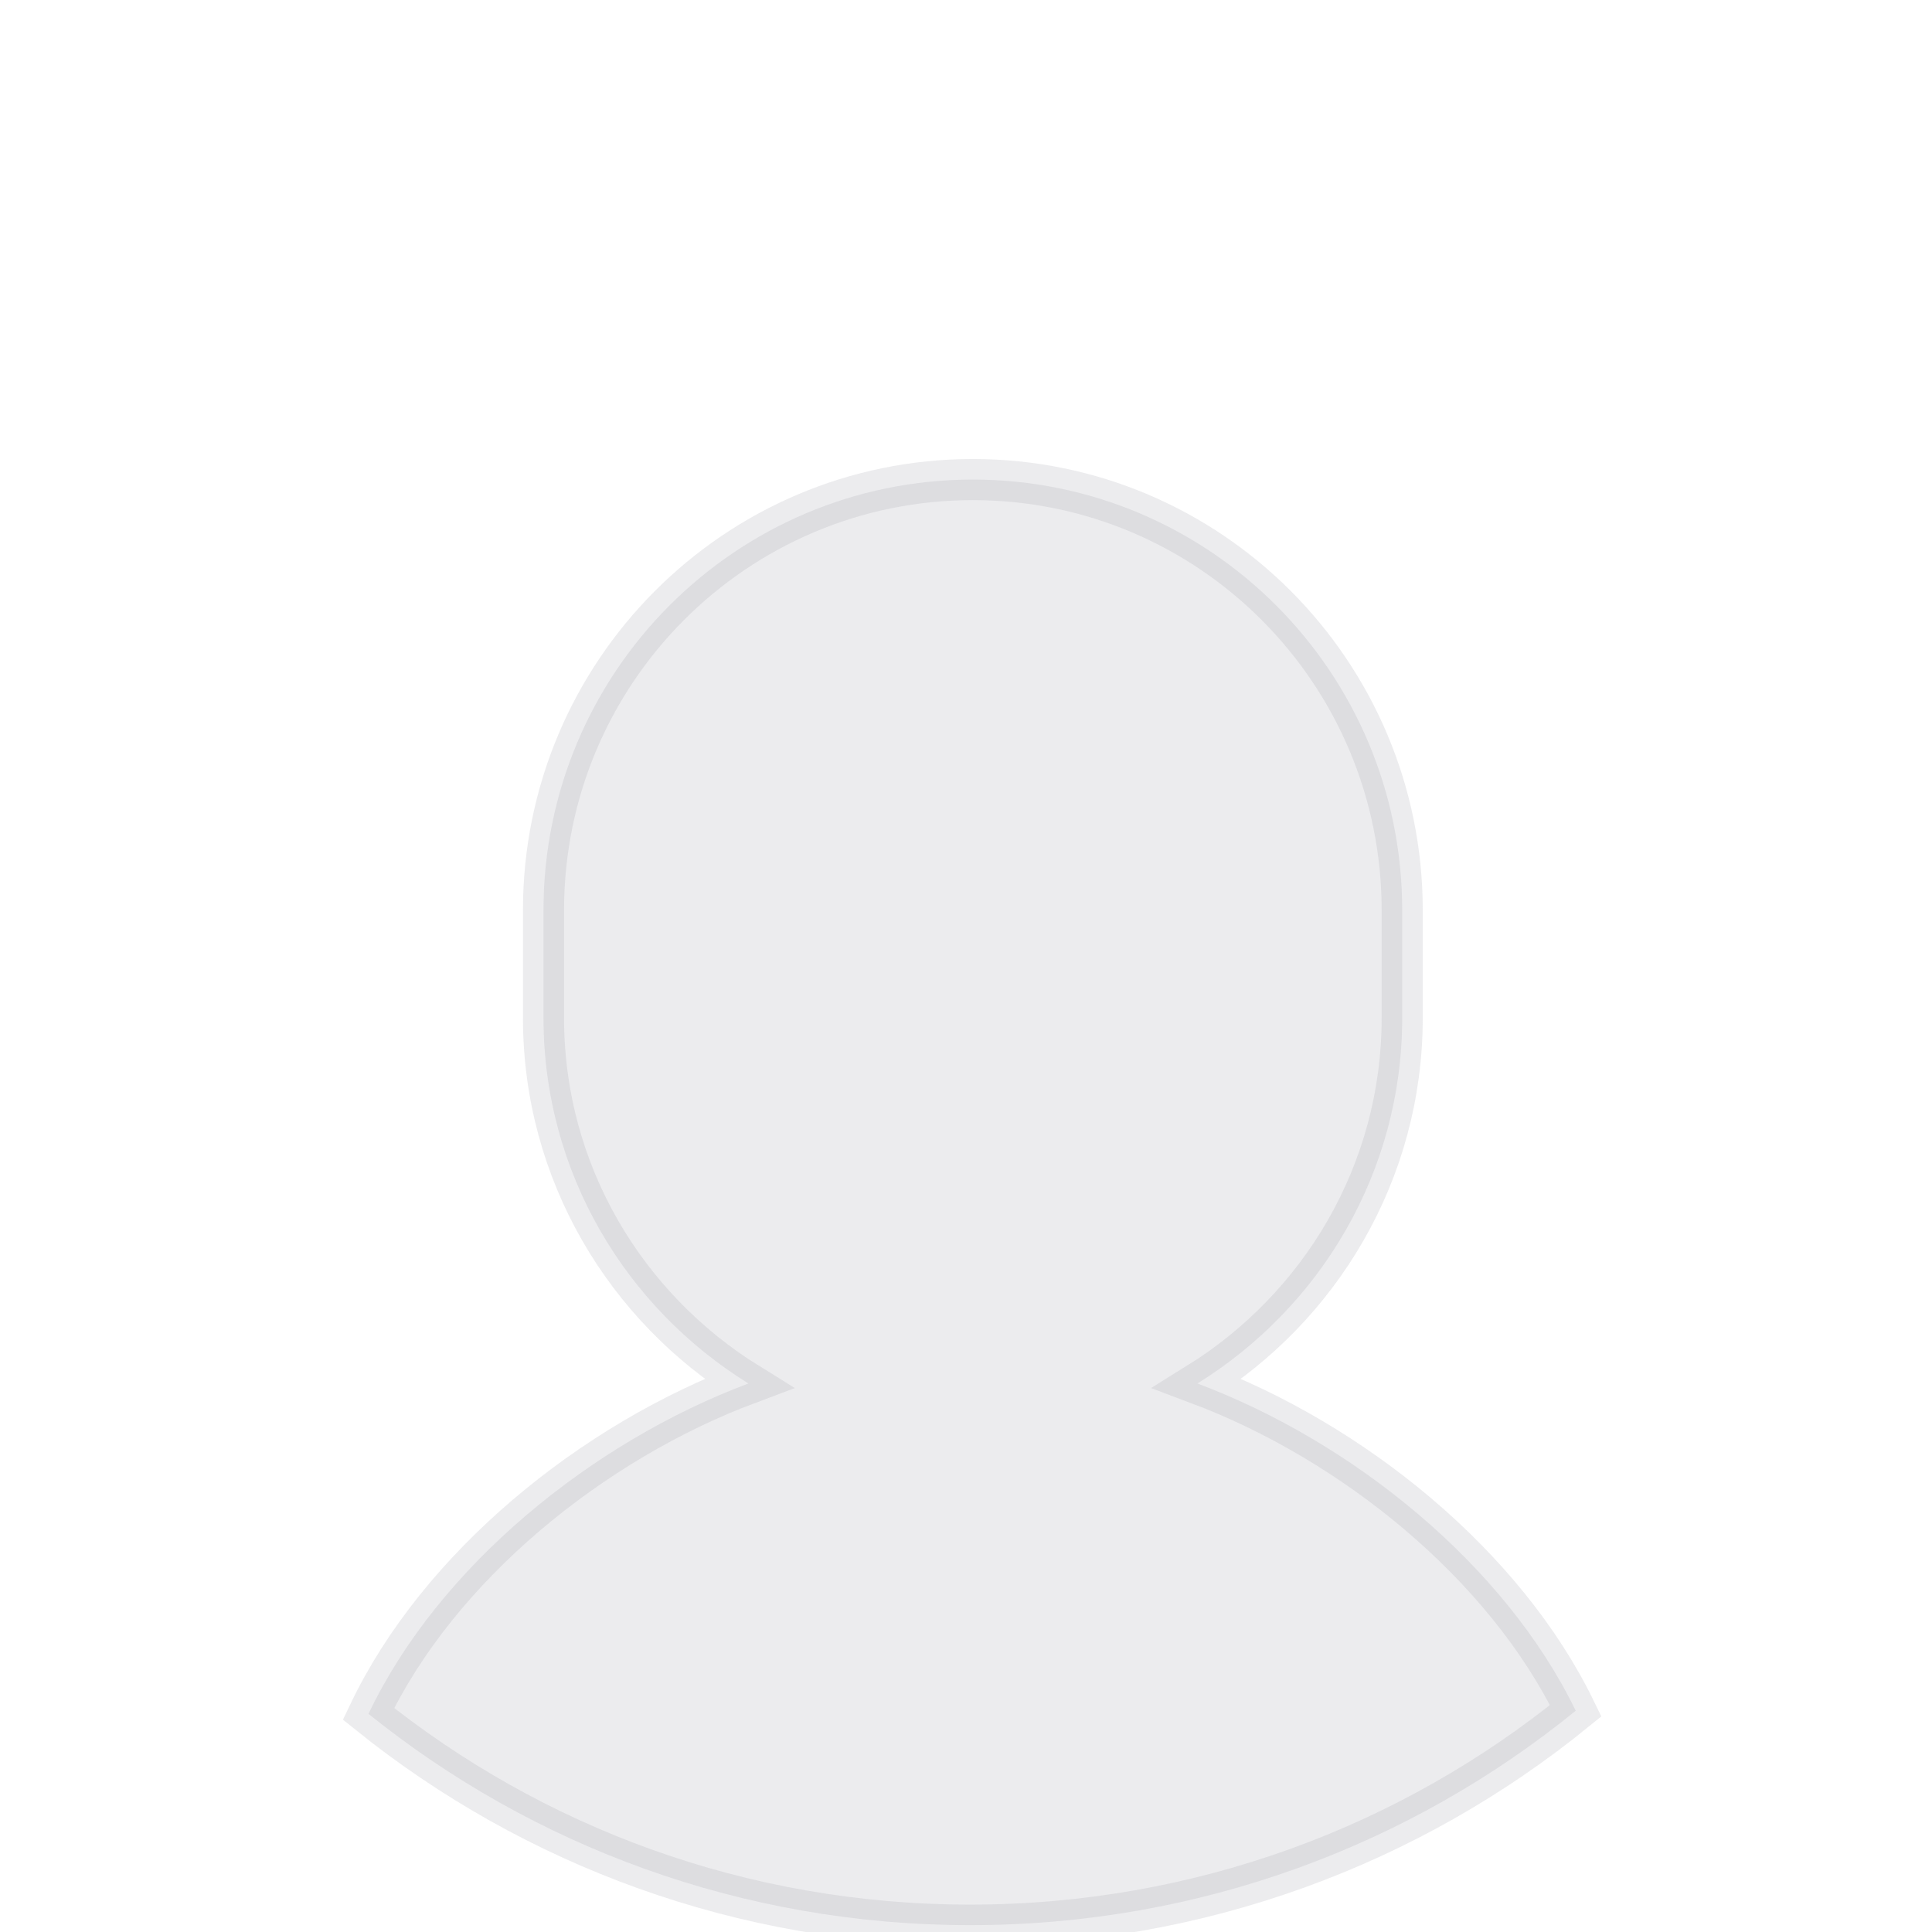 <?xml version="1.0" encoding="UTF-8" standalone="no"?>
<svg width="141px" height="141px" viewBox="0 0 141 141" version="1.1" xmlns="http://www.w3.org/2000/svg" xmlns:xlink="http://www.w3.org/1999/xlink" xmlnsSketch="http://www.bohemiancoding.com/sketch/ns">
    <!-- Generator: Sketch 3.3.3 (12081) - http://www.bohemiancoding.com/sketch -->
    <title>ico-user-default</title>
    <desc>Created with Sketch.</desc>
    <g id="Assets" stroke="none" stroke-width="1" fill="none" fill-rule="evenodd" sketchType="MSPage">
        <g sketchType="MSArtboardGroup" transform="translate(-205, -203)">
            <g sketchType="MSLayerGroup" transform="translate(205, 203)">
                <path d="M 71 35 C 53.696 35 39.666 49.071 39.666 66.428 L 39.666 74.285 C 39.666 85.592 45.683 95.429 54.621 100.969 C 43.222 105.239 32.013 114.316 26.893 125.08 C 38.886 134.728 54.141 140.5 70.801 140.5 C 87.593 140.5 102.962 134.638 114.998 124.852 C 109.828 114.188 98.699 105.209 87.387 100.969 C 96.317 95.429 102.334 85.592 102.334 74.285 L 102.334 66.428 C 102.334 49.071 88.304 35 71 35 Z" stroke="#A3A3AE" stroke-width="3" opacity="0.2" fill="#A3A3AE" sketchType="MSShapeGroup"></path>
            </g>
        </g>
    </g>
</svg>